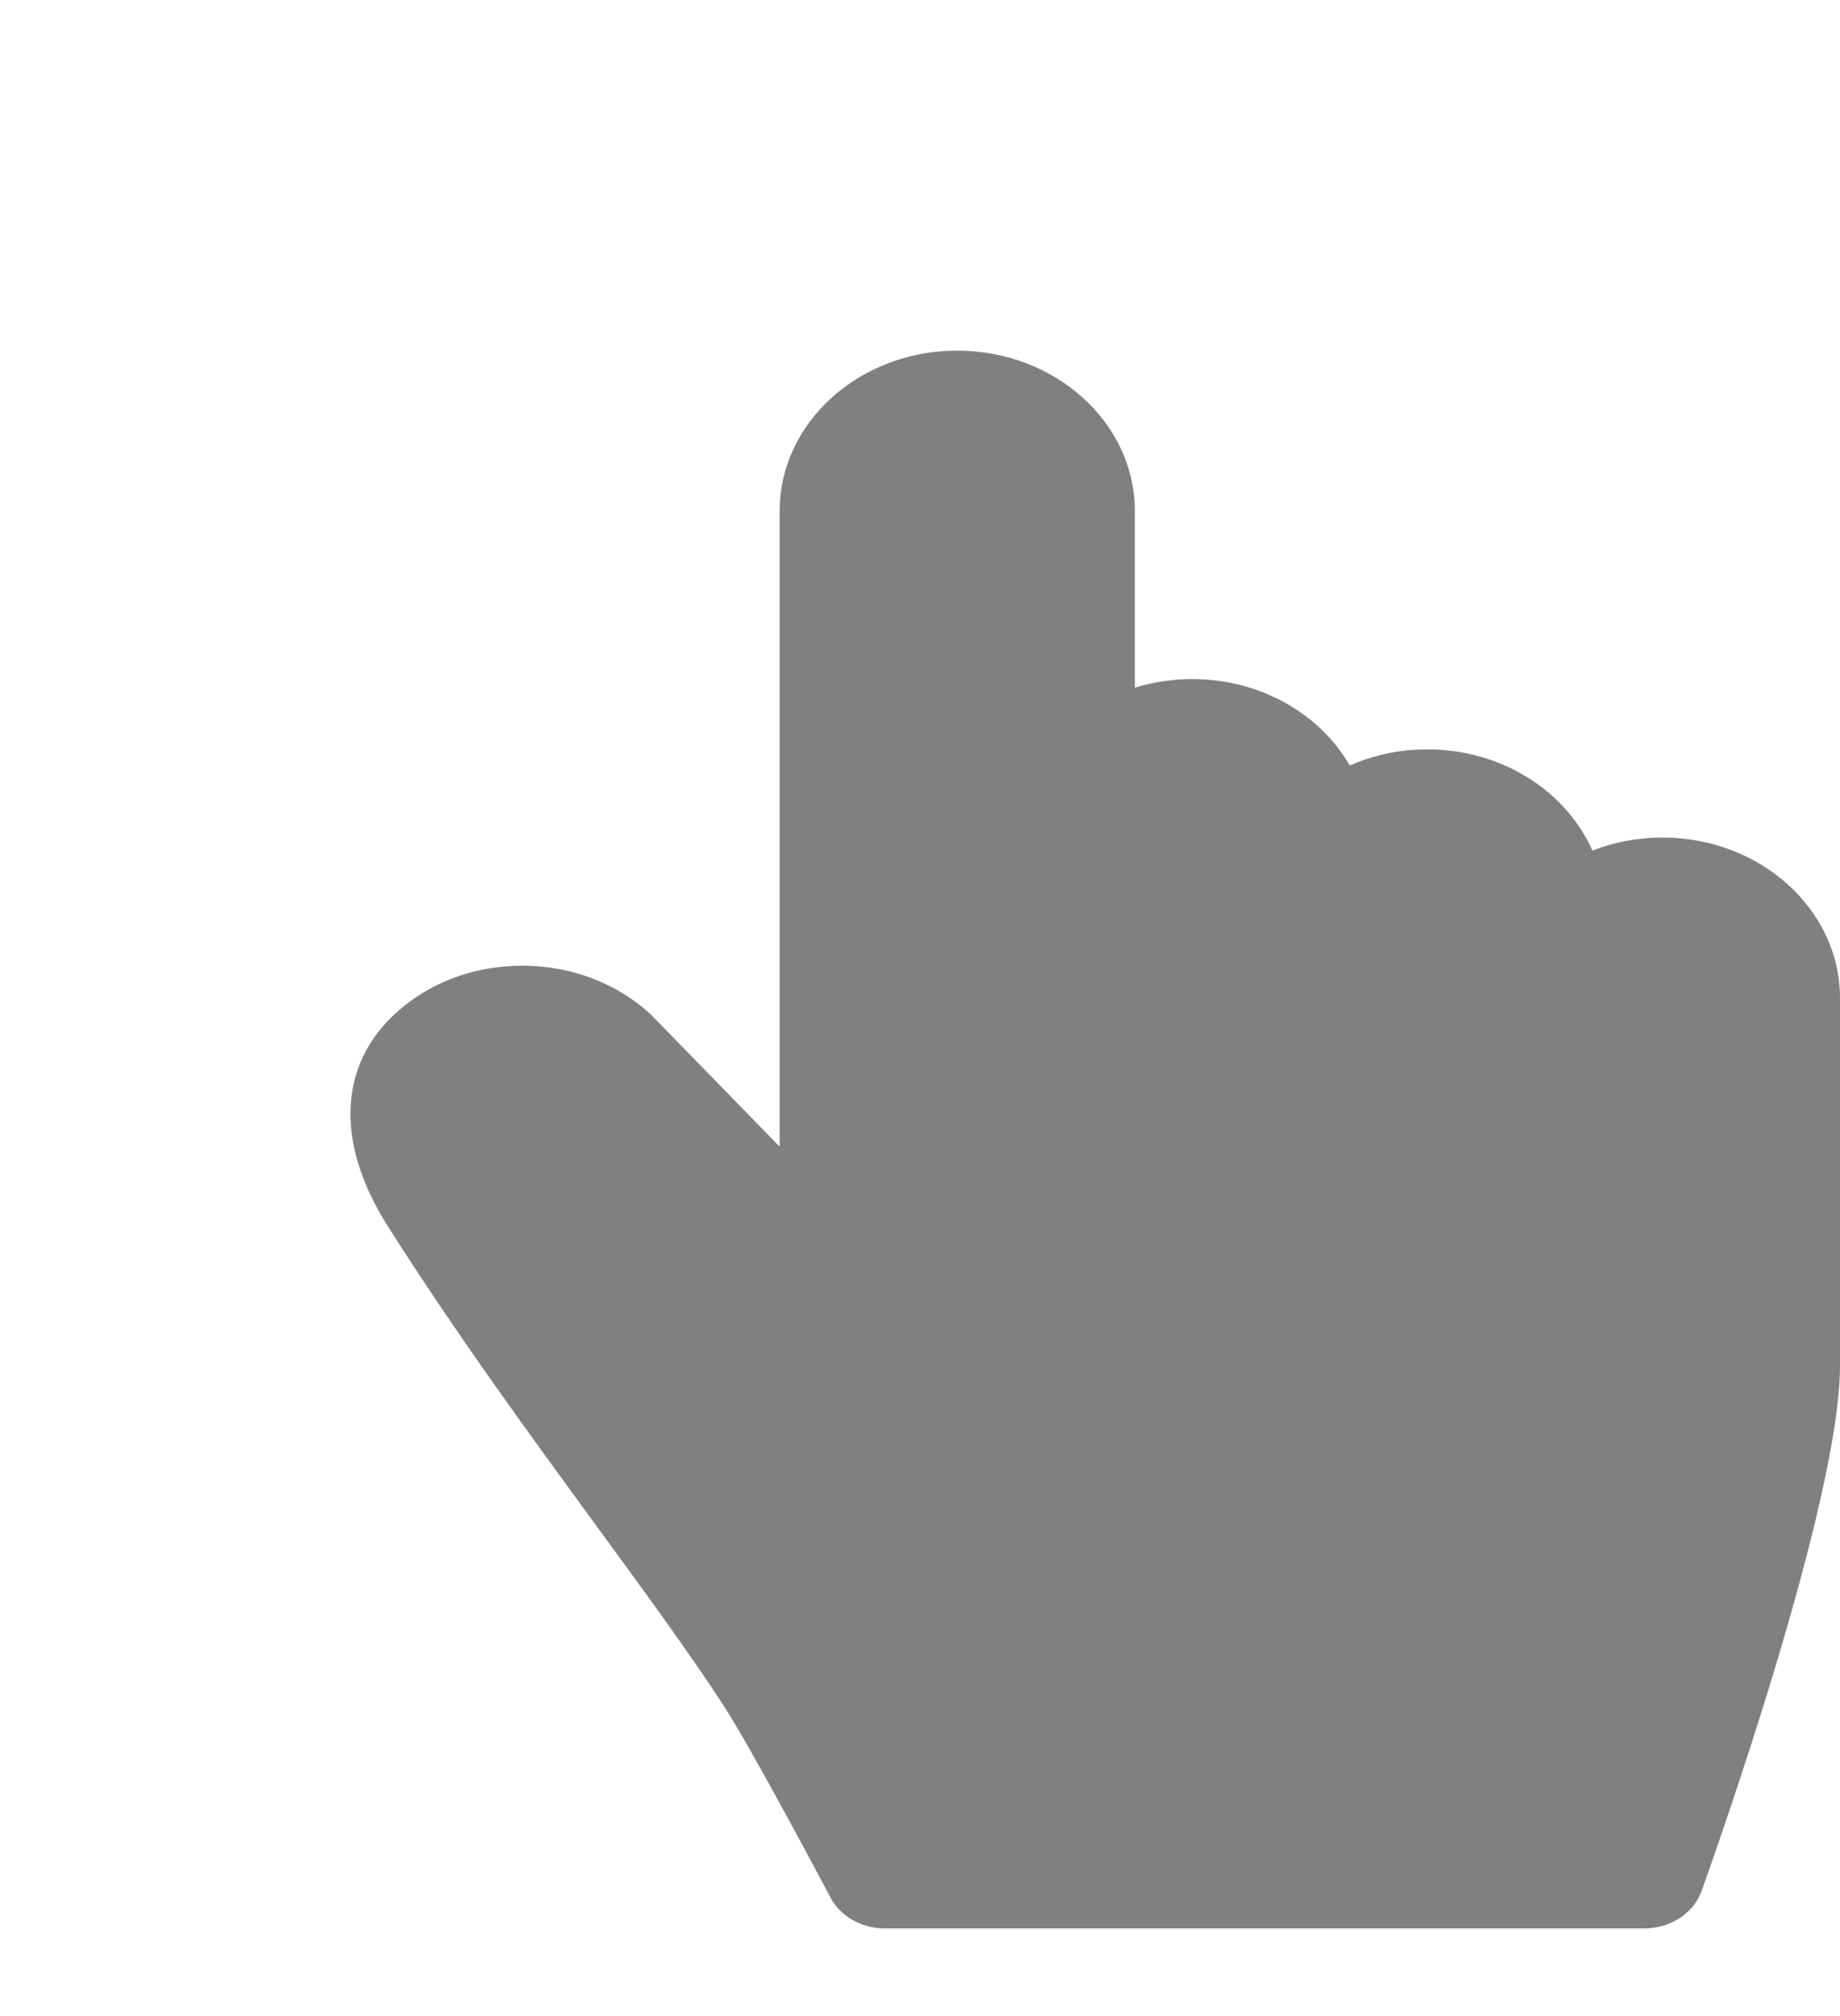 <svg width="21" height="23" viewBox="0 0 21 23" fill="none" xmlns="http://www.w3.org/2000/svg">
<g filter="url(#filter0_d_94_237)">
<path d="M18.973 5.555C18.689 5.555 18.419 5.608 18.174 5.704C17.876 5.028 17.144 4.549 16.29 4.549C15.973 4.549 15.673 4.615 15.405 4.733C15.067 4.147 14.388 3.747 13.608 3.747C13.378 3.747 13.158 3.782 12.952 3.845V1.83C12.952 0.821 12.043 0 10.925 0C9.807 0 8.898 0.821 8.898 1.83V9.081L7.438 7.584C7.428 7.573 7.418 7.563 7.407 7.554C7.023 7.21 6.513 7.019 5.97 7.017C5.967 7.017 5.963 7.017 5.96 7.017C5.418 7.017 4.911 7.204 4.531 7.545C3.86 8.147 3.823 9.039 4.429 9.994C5.214 11.23 6.066 12.395 6.818 13.423C7.368 14.175 7.887 14.884 8.267 15.471C8.596 15.98 9.47 17.632 9.479 17.649C9.592 17.863 9.834 18 10.098 18H18.767C19.065 18 19.329 17.828 19.42 17.574C19.582 17.123 21 13.125 21 11.582V7.386C21 6.376 20.091 5.555 18.973 5.555Z" fill="#808080"/>
</g>
<defs>
<filter id="filter0_d_94_237" x="0" y="0" width="25" height="26" filterUnits="userSpaceOnUse" color-interpolation-filters="sRGB">
<feFlood flood-opacity="0" result="BackgroundImageFix"/>
<feColorMatrix in="SourceAlpha" type="matrix" values="0 0 0 0 0 0 0 0 0 0 0 0 0 0 0 0 0 0 127 0" result="hardAlpha"/>
<feOffset dy="4"/>
<feGaussianBlur stdDeviation="2"/>
<feComposite in2="hardAlpha" operator="out"/>
<feColorMatrix type="matrix" values="0 0 0 0 0 0 0 0 0 0 0 0 0 0 0 0 0 0 0.25 0"/>
<feBlend mode="normal" in2="BackgroundImageFix" result="effect1_dropShadow_94_237"/>
<feBlend mode="normal" in="SourceGraphic" in2="effect1_dropShadow_94_237" result="shape"/>
</filter>
</defs>
</svg>
